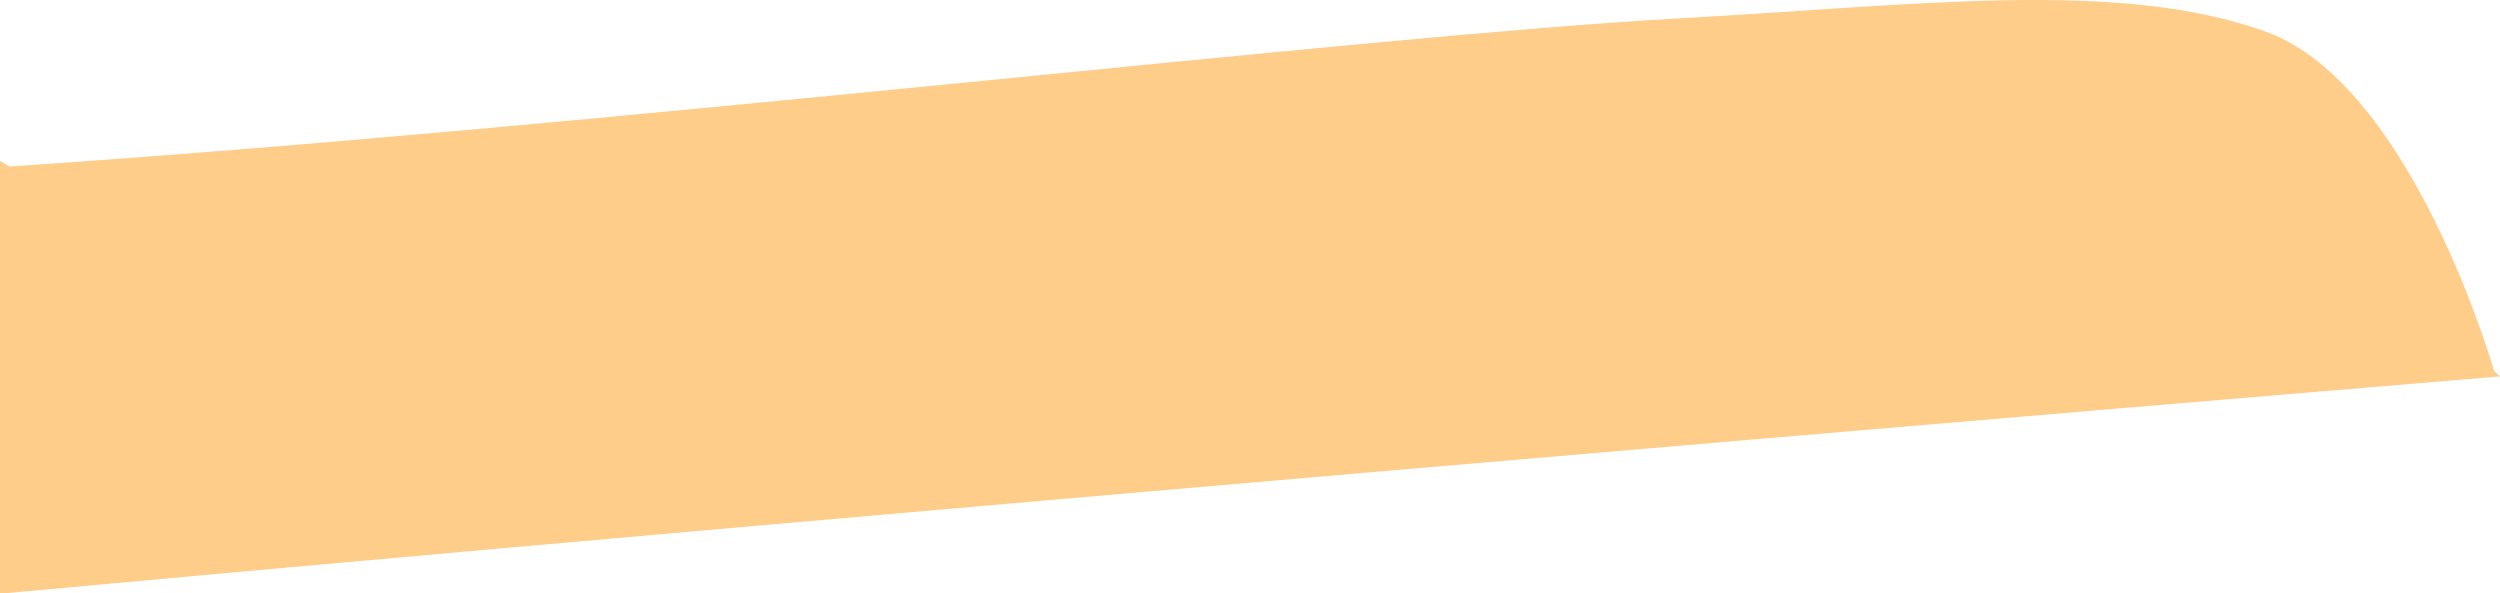 <?xml version="1.0" encoding="iso-8859-1"?>
<!-- Generator: Adobe Illustrator 16.0.0, SVG Export Plug-In . SVG Version: 6.00 Build 0)  -->
<!DOCTYPE svg PUBLIC "-//W3C//DTD SVG 1.1//EN" "http://www.w3.org/Graphics/SVG/1.1/DTD/svg11.dtd">
<svg version="1.1" id="Layer_1" xmlns="http://www.w3.org/2000/svg" xmlns:xlink="http://www.w3.org/1999/xlink" x="0px" y="0px"
	 width="6.682px" height="1.585px" viewBox="0 0 6.682 1.585" style="enable-background:new 0 0 6.682 1.585;" xml:space="preserve"
	>
<path style="fill:#FFCD8A;" d="M6.682,1.006c-2.772,0.232-5.155,0.44-6.672,0.58H0V0.43l0.025,0.015
	c1.603-0.107,3.606-0.348,4.463-0.396C5.13,0.014,5.664-0.057,6.057,0.085c0.391,0.142,0.609,0.906,0.609,0.906L6.682,1.006z"/>
</svg>
